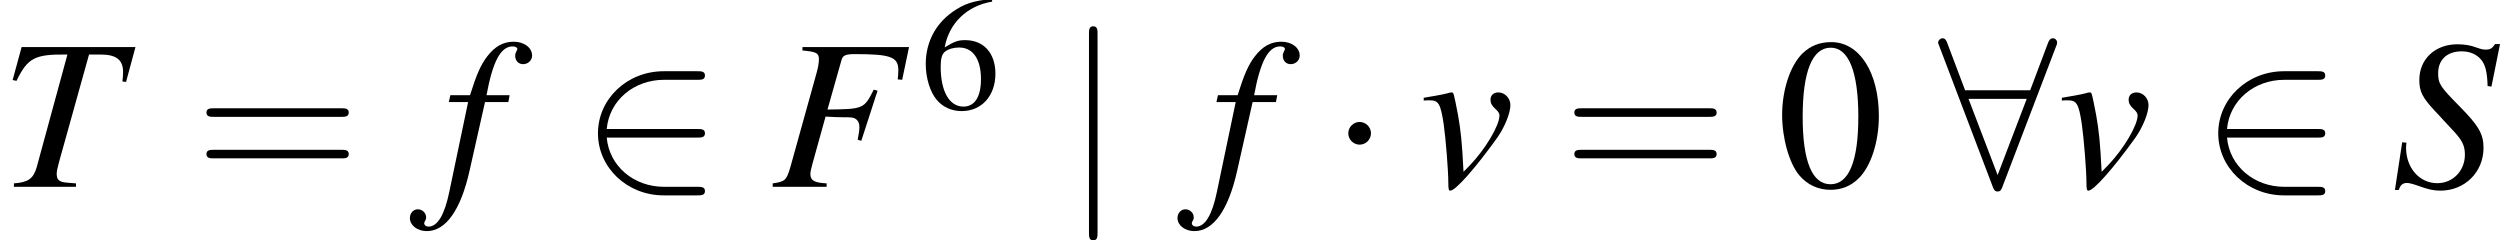 <?xml version='1.0' encoding='UTF-8'?>
<!-- This file was generated by dvisvgm 2.11.1 -->
<svg version='1.1' xmlns='http://www.w3.org/2000/svg' xmlns:xlink='http://www.w3.org/1999/xlink' width='139.124pt' height='13.374pt' viewBox='56.413 55.357 139.124 13.374'>
<defs>
<path id='g12-61' d='M6.137-2.921C6.271-2.921 6.441-2.921 6.441-3.1S6.271-3.278 6.146-3.278H.795C.67-3.278 .5-3.278 .5-3.1S.67-2.921 .804-2.921H6.137ZM6.146-1.188C6.271-1.188 6.441-1.188 6.441-1.367S6.271-1.545 6.137-1.545H.804C.67-1.545 .5-1.545 .5-1.367S.67-1.188 .795-1.188H6.146Z'/>
<path id='g3-48' d='M3.025-8.052C2.37-8.052 1.87-7.849 1.429-7.432C.738-6.765 .286-5.395 .286-4.002C.286-2.704 .679-1.31 1.239-.643C1.679-.119 2.287 .167 2.978 .167C3.585 .167 4.097-.036 4.526-.453C5.217-1.108 5.669-2.489 5.669-3.93C5.669-6.372 4.586-8.052 3.025-8.052ZM2.99-7.742C3.99-7.742 4.526-6.396 4.526-3.907S4.002-.143 2.978-.143S1.429-1.417 1.429-3.895C1.429-6.42 1.965-7.742 2.99-7.742Z'/>
<path id='g3-54' d='M5.312-8.147C3.954-8.028 3.263-7.801 2.394-7.194C1.108-6.277 .405-4.919 .405-3.323C.405-2.287 .727-1.239 1.239-.643C1.691-.119 2.334 .167 3.073 .167C4.55 .167 5.574-.965 5.574-2.608C5.574-4.133 4.705-5.098 3.335-5.098C2.811-5.098 2.561-5.014 1.81-4.562C2.132-6.36 3.466-7.647 5.336-7.956L5.312-8.147ZM2.882-4.55C3.907-4.55 4.502-3.692 4.502-2.203C4.502-.893 4.038-.167 3.204-.167C2.156-.167 1.513-1.286 1.513-3.132C1.513-3.74 1.608-4.073 1.846-4.252C2.096-4.443 2.465-4.55 2.882-4.55Z'/>
<use id='g15-48' xlink:href='#g3-48'/>
<use id='g11-54' xlink:href='#g3-54' transform='scale(.75)'/>
<path id='g1-1' d='M2.287-2.978C2.287-3.323 2.001-3.609 1.656-3.609S1.024-3.323 1.024-2.978S1.31-2.346 1.656-2.346S2.287-2.632 2.287-2.978Z'/>
<path id='g1-50' d='M6.527-2.739C6.729-2.739 6.944-2.739 6.944-2.978S6.729-3.216 6.527-3.216H1.477C1.62-4.812 2.99-5.955 4.669-5.955H6.527C6.729-5.955 6.944-5.955 6.944-6.193S6.729-6.432 6.527-6.432H4.645C2.608-6.432 .989-4.883 .989-2.978S2.608 .476 4.645 .476H6.527C6.729 .476 6.944 .476 6.944 .238S6.729 0 6.527 0H4.669C2.99 0 1.62-1.143 1.477-2.739H6.527Z'/>
<path id='g1-56' d='M6.563-7.813C6.622-7.944 6.622-7.968 6.622-8.028C6.622-8.147 6.527-8.266 6.384-8.266C6.229-8.266 6.158-8.123 6.11-7.992L5.122-5.372H1.501L.512-7.992C.453-8.159 .393-8.266 .238-8.266C.119-8.266 0-8.147 0-8.028C0-8.004 0-7.98 .071-7.813L3.037-.012C3.097 .155 3.156 .262 3.311 .262C3.478 .262 3.526 .131 3.573 .012L6.563-7.813ZM1.691-4.895H4.931L3.311-.655L1.691-4.895Z'/>
<path id='g1-106' d='M1.894-8.504C1.894-8.718 1.894-8.933 1.656-8.933S1.417-8.718 1.417-8.504V2.549C1.417 2.763 1.417 2.978 1.656 2.978S1.894 2.763 1.894 2.549V-8.504Z'/>
<use id='g16-61' xlink:href='#g12-61' transform='scale(1.333)'/>
<path id='g8-70' d='M7.682-7.778H1.751V-7.587C2.525-7.516 2.668-7.444 2.668-7.099C2.668-6.92 2.62-6.622 2.537-6.336L1.072-1.072C.858-.357 .774-.286 .095-.191V0H3.097V-.191C2.406-.226 2.192-.357 2.192-.715C2.192-.81 2.227-.989 2.299-1.251L3.037-3.907C3.478-3.883 3.74-3.871 4.002-3.871C4.466-3.871 4.55-3.859 4.657-3.811C4.836-3.716 4.919-3.561 4.919-3.323C4.919-3.132 4.895-2.99 4.824-2.62L5.026-2.561L5.931-5.348L5.717-5.407C5.181-4.335 5.145-4.324 3.144-4.3L3.93-7.075C4.002-7.313 4.169-7.385 4.657-7.385C6.658-7.385 7.087-7.23 7.087-6.491C7.087-6.42 7.087-6.36 7.075-6.205C7.063-6.134 7.063-6.122 7.051-5.979L7.301-5.955L7.682-7.778Z'/>
<path id='g8-83' d='M5.574-5.574L6.051-7.944H5.777C5.61-7.694 5.503-7.635 5.241-7.635C5.098-7.635 4.967-7.67 4.693-7.766C4.431-7.873 4.05-7.932 3.68-7.932C2.442-7.932 1.56-7.111 1.56-5.943C1.56-5.3 1.739-4.955 2.454-4.192C2.561-4.085 2.716-3.919 2.918-3.692C3.132-3.466 3.299-3.287 3.383-3.192C3.942-2.608 4.097-2.299 4.097-1.787C4.097-.893 3.43-.202 2.561-.202C1.572-.202 .822-1.048 .822-2.18C.822-2.275 .834-2.37 .846-2.454L.607-2.477L.202 .179H.417C.5-.095 .631-.214 .869-.214C1-.214 1.179-.167 1.489-.06C2.037 .143 2.358 .214 2.728 .214C4.097 .214 5.133-.822 5.133-2.168C5.133-2.942 4.859-3.406 3.788-4.49S2.608-5.741 2.608-6.324C2.608-7.075 3.109-7.539 3.919-7.539C4.359-7.539 4.728-7.385 4.979-7.099C5.241-6.801 5.336-6.396 5.36-5.61L5.574-5.574Z'/>
<path id='g8-84' d='M7.539-7.778H1.203L.703-5.943L.917-5.896C1.548-7.182 1.93-7.385 3.752-7.361L2.037-1.072C1.846-.441 1.56-.25 .774-.191V0H4.228V-.191C4.026-.202 3.847-.226 3.776-.226C3.299-.262 3.156-.369 3.156-.727C3.156-.881 3.192-1.024 3.299-1.429L4.955-7.361H5.61C6.467-7.361 6.849-7.063 6.849-6.396C6.849-6.241 6.837-6.062 6.813-5.86L7.015-5.836L7.539-7.778Z'/>
<path id='g8-102' d='M.417-4.717H1.489L.441 .286C.179 1.56-.214 2.215-.715 2.215C-.858 2.215-.953 2.132-.953 2.025C-.953 1.989-.941 1.953-.905 1.894C-.858 1.822-.846 1.775-.846 1.703C-.846 1.453-1.06 1.251-1.31 1.251S-1.751 1.465-1.751 1.739C-1.751 2.144-1.334 2.465-.81 2.465C.25 2.465 1.084 1.286 1.572-.905L2.43-4.717H3.728L3.799-5.098H2.513C2.859-6.968 3.299-7.813 3.966-7.813C4.121-7.813 4.228-7.754 4.228-7.67C4.228-7.635 4.216-7.611 4.181-7.551C4.133-7.444 4.109-7.385 4.109-7.301C4.109-7.015 4.288-6.825 4.55-6.825C4.824-6.825 5.05-7.039 5.05-7.301C5.05-7.742 4.609-8.075 4.026-8.075S2.978-7.813 2.549-7.253C2.192-6.789 1.953-6.241 1.596-5.098H.5L.417-4.717Z'/>
<path id='g8-118' d='M.25-4.8C.381-4.812 .476-4.812 .607-4.812C1.072-4.812 1.191-4.609 1.358-3.514C1.477-2.692 1.62-.893 1.62-.202C1.62 .131 1.644 .214 1.727 .214C2.025 .214 3.132-1.048 4.347-2.739C4.764-3.335 5.074-4.109 5.074-4.55C5.074-4.931 4.764-5.253 4.407-5.253C4.145-5.253 3.966-5.098 3.966-4.848C3.966-4.657 4.038-4.514 4.252-4.324C4.407-4.181 4.466-4.085 4.466-3.966C4.466-3.418 3.68-2.096 2.835-1.215L2.465-.834C2.382-2.513 2.311-3.132 2.156-4.014C1.918-5.229 1.918-5.253 1.81-5.253C1.751-5.253 1.667-5.241 1.572-5.205C1.358-5.145 .703-5.026 .25-4.955V-4.8Z'/>
</defs>
<g id='page1'>
<use x='56.413' y='65.753' xlink:href='#g8-84'/>
<use x='67.235' y='65.753' xlink:href='#g16-61'/>
<use x='80.974' y='65.753' xlink:href='#g8-102'/>
<use x='88.7' y='65.753' xlink:href='#g1-50'/>
<use x='99.318' y='65.753' xlink:href='#g8-70'/>
<use x='107.627' y='61.414' xlink:href='#g11-54'/>
<use x='115.597' y='65.753' xlink:href='#g1-106'/>
<use x='123.691' y='65.753' xlink:href='#g8-102'/>
<use x='130.42' y='65.753' xlink:href='#g1-1'/>
<use x='135.392' y='65.753' xlink:href='#g8-118'/>
<use x='143.357' y='65.753' xlink:href='#g16-61'/>
<use x='155.302' y='65.753' xlink:href='#g15-48'/>
<use x='164.269' y='65.753' xlink:href='#g1-56'/>
<use x='170.904' y='65.753' xlink:href='#g8-118'/>
<use x='178.868' y='65.753' xlink:href='#g1-50'/>
<use x='189.487' y='65.753' xlink:href='#g8-83'/>
</g>
</svg>